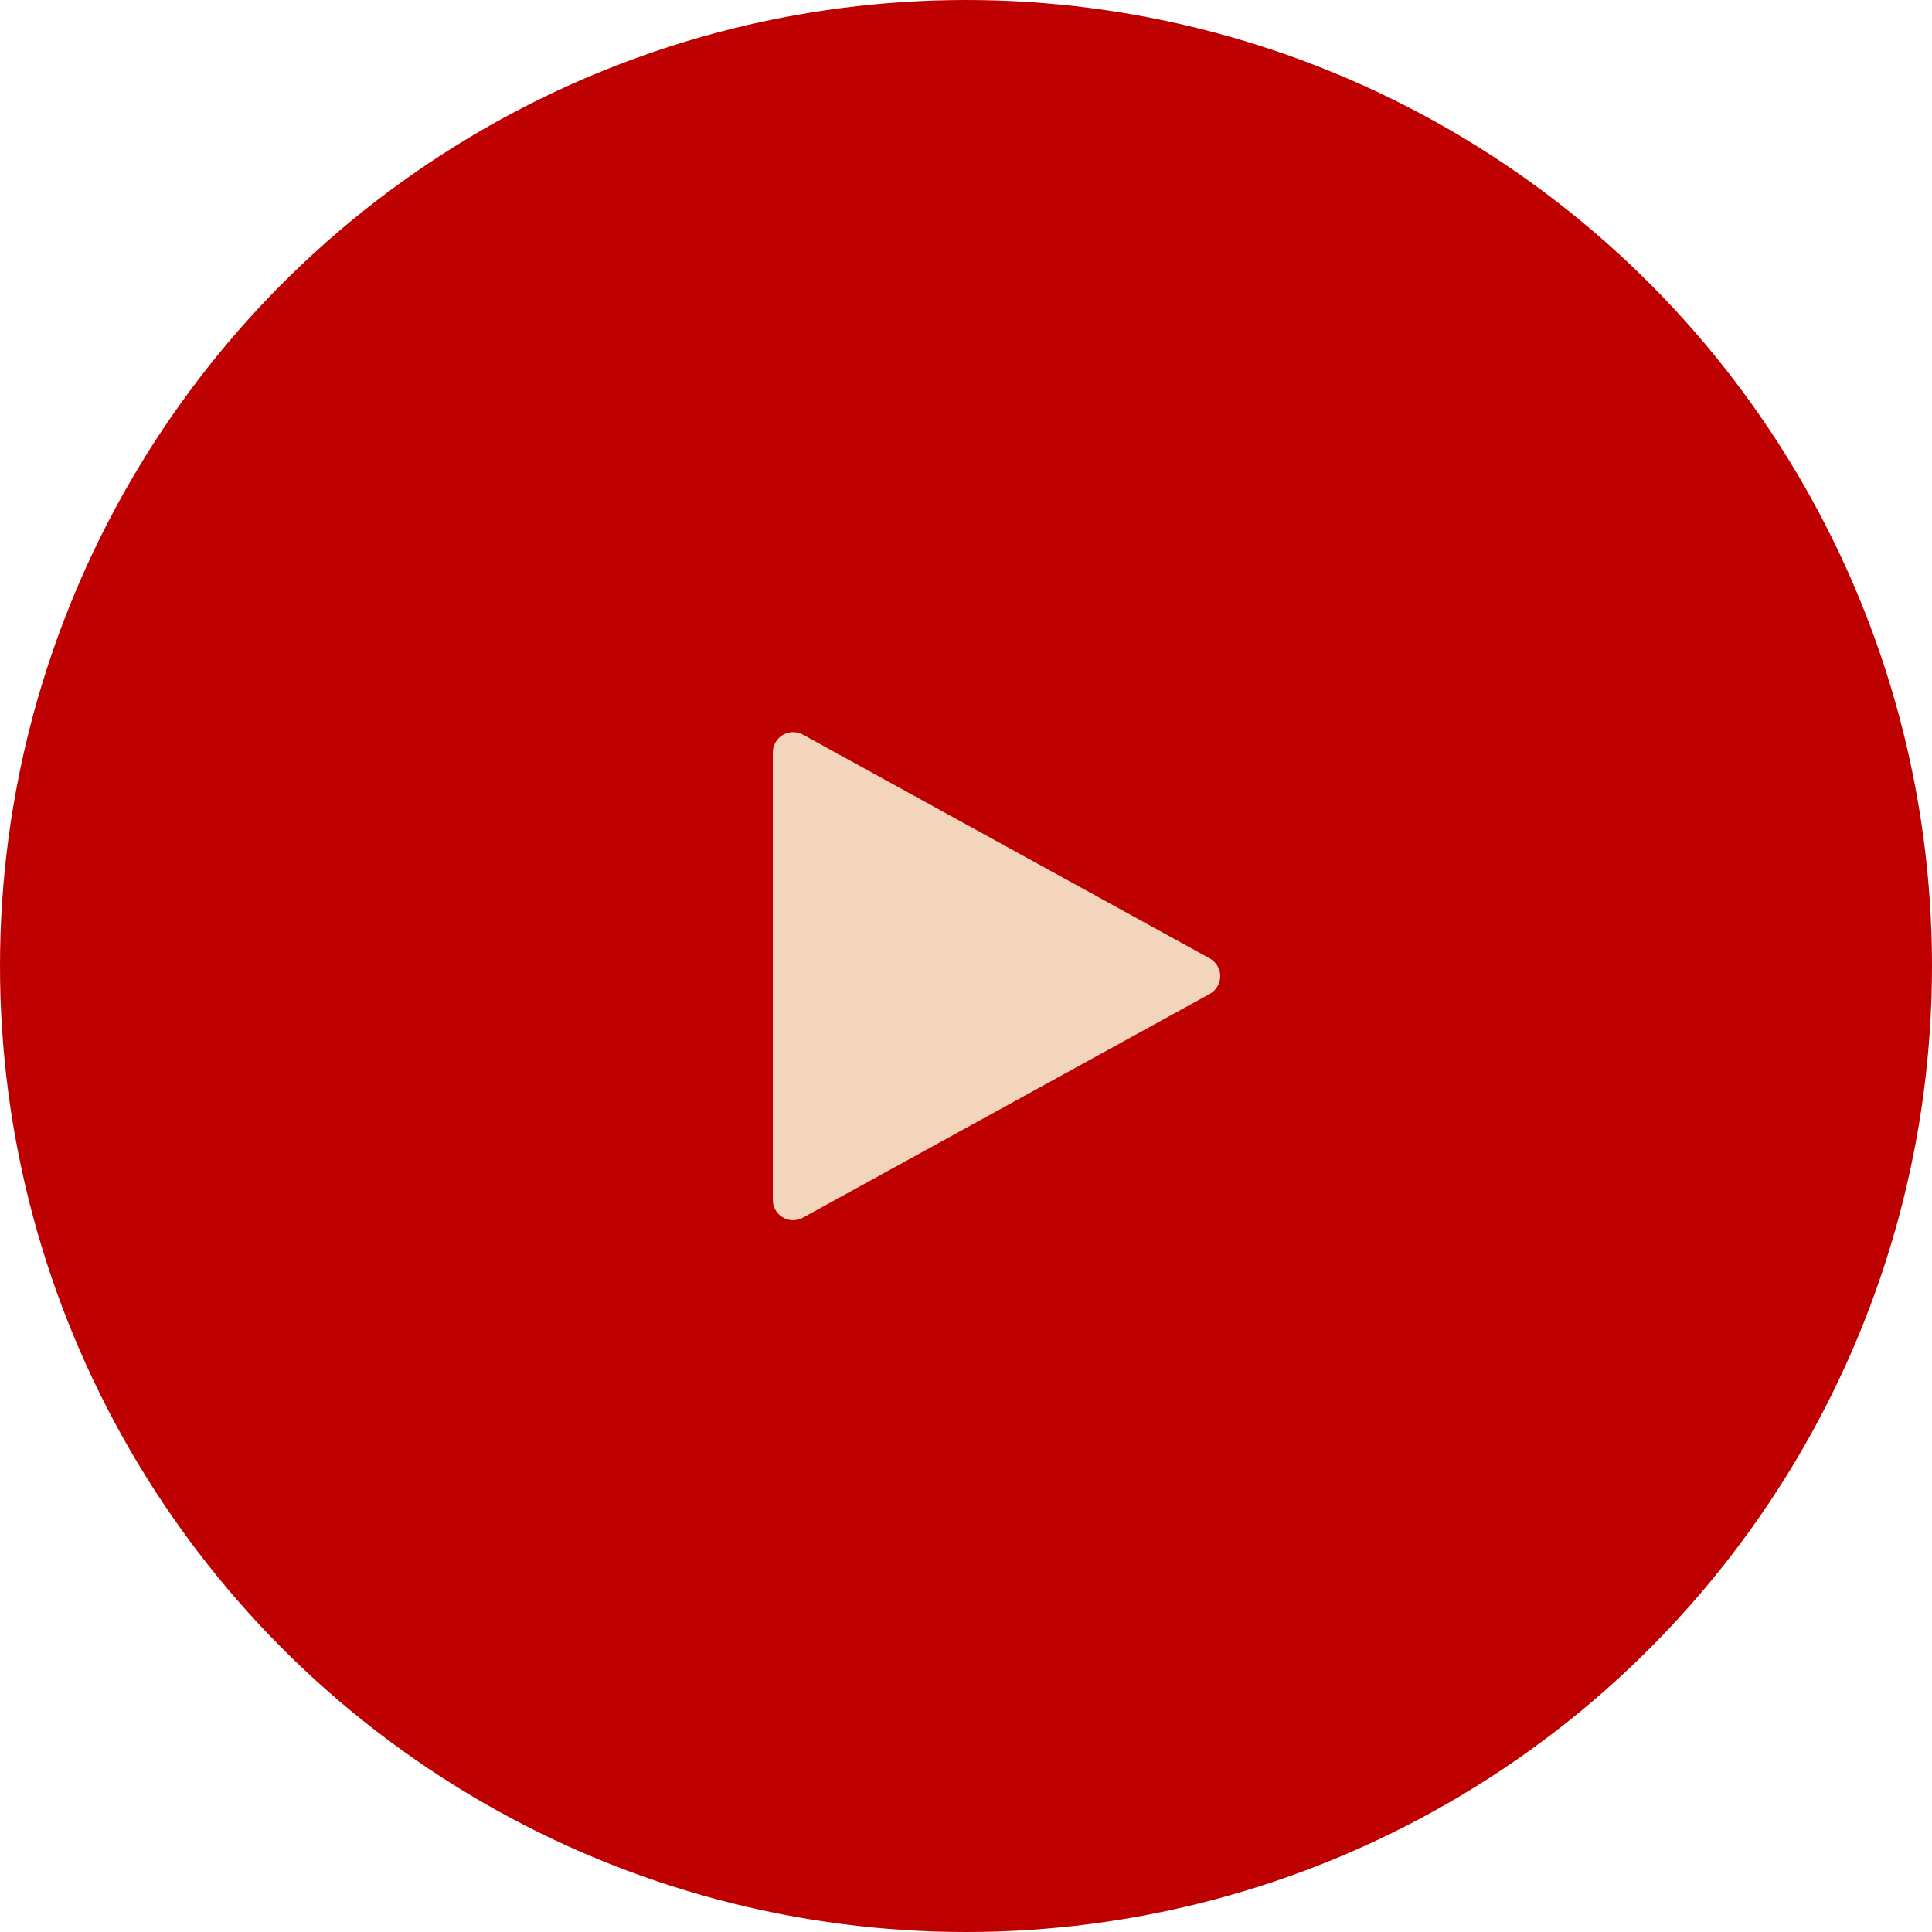 <svg width="95" height="95" viewBox="0 0 95 95" fill="none" xmlns="http://www.w3.org/2000/svg">
<circle cx="47.5" cy="47.5" r="47.5" fill="#BF0000"/>
<path d="M39 60C38.735 60 38.48 59.895 38.293 59.707C38.105 59.52 38 59.265 38 59V37C38 36.826 38.045 36.656 38.132 36.505C38.218 36.354 38.342 36.228 38.491 36.139C38.641 36.051 38.811 36.003 38.984 36C39.158 35.998 39.33 36.04 39.482 36.124L59.482 47.124C59.639 47.21 59.77 47.337 59.861 47.491C59.952 47.645 60 47.821 60 48C60 48.179 59.952 48.355 59.861 48.509C59.77 48.663 59.639 48.79 59.482 48.876L39.482 59.876C39.334 59.957 39.169 60 39 60Z" fill="#F2D5BB"/>
</svg>

